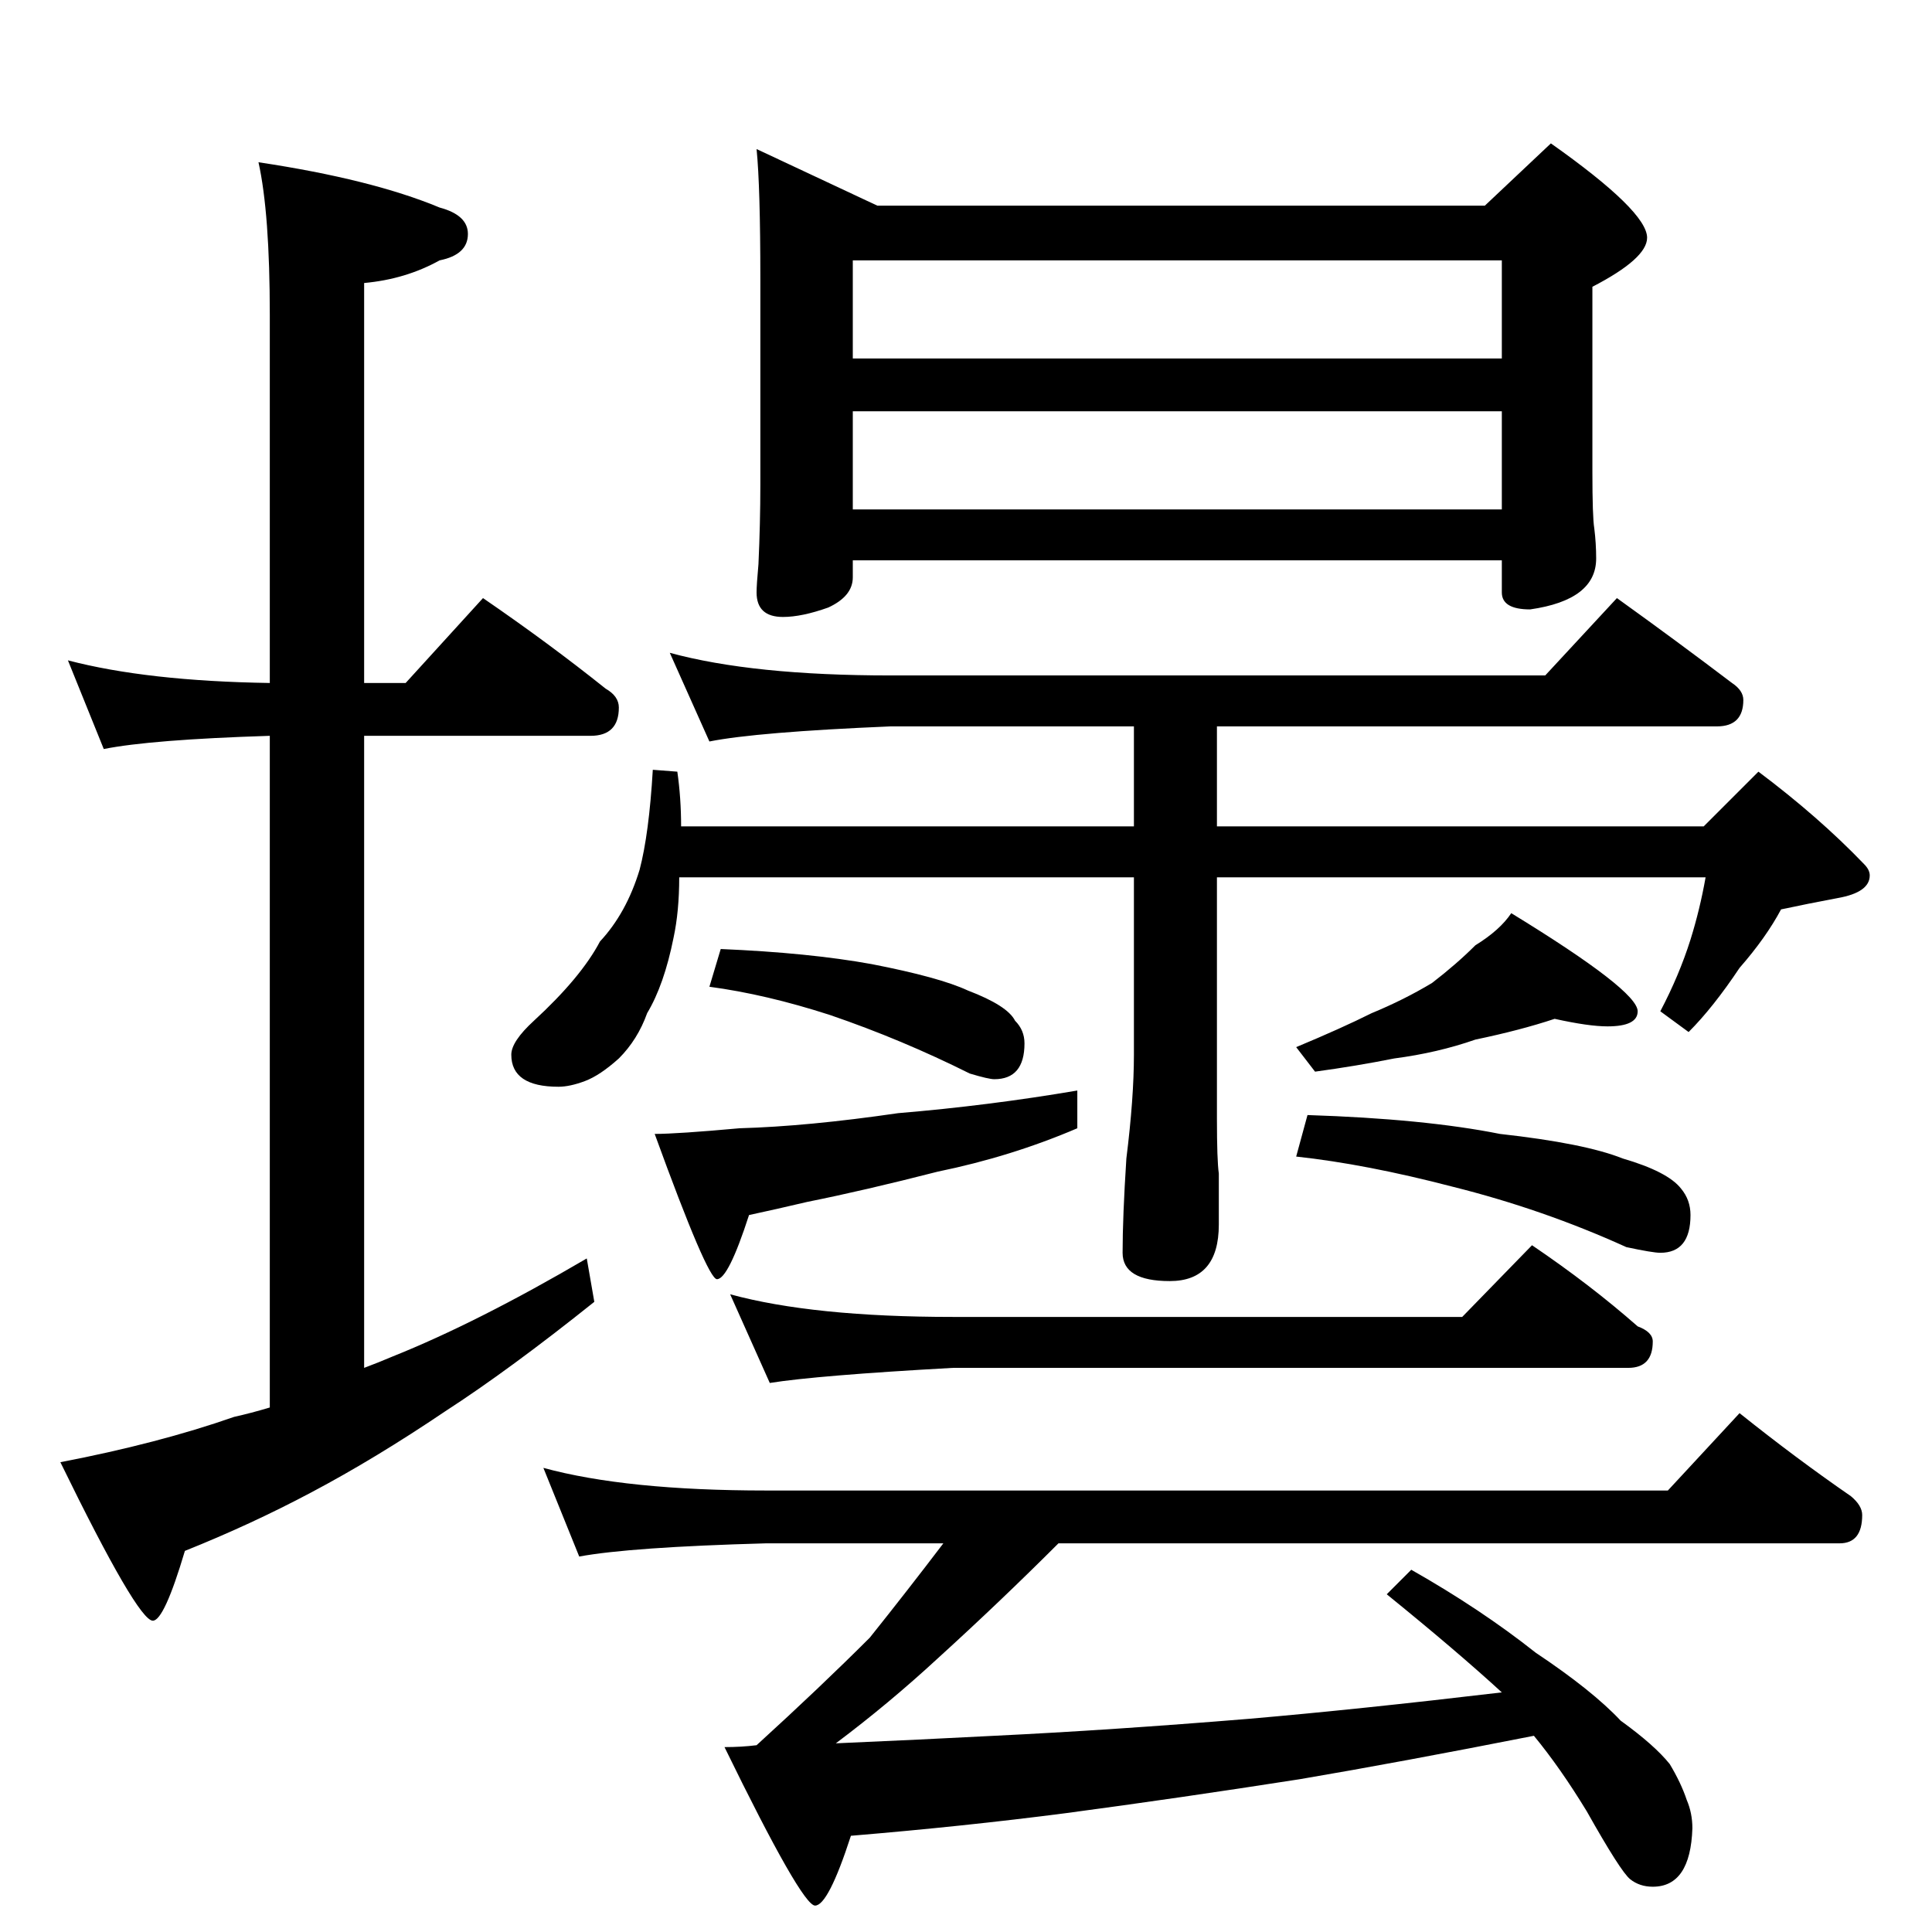 <?xml version="1.0" standalone="no"?>
<!DOCTYPE svg PUBLIC "-//W3C//DTD SVG 1.1//EN" "http://www.w3.org/Graphics/SVG/1.1/DTD/svg11.dtd" >
<svg xmlns="http://www.w3.org/2000/svg" xmlns:xlink="http://www.w3.org/1999/xlink" version="1.1" viewBox="0 -204 1024 1024">
  <g transform="matrix(1 0 0 -1 0 820)">
   <path fill="currentColor"
d="M36 674q42 -11 107 -12v195q0 54 -6 81q60 -9 96 -24q15 -4 15 -14q0 -11 -15 -14q-18 -10 -40 -12v-212h22l41 45q35 -24 65 -48q7 -4 7 -10q0 -15 -15 -15h-120v-335q8 3 15 6q45 18 103 52l4 -23q-45 -36 -79 -58q-37 -25 -71 -43q-32 -17 -67 -31q-11 -37 -17 -37
q-8 0 -49 84q52 10 92 24q9 2 19 5v356q-63 -2 -88 -7zM401 945l64 -30h322l35 33q51 -36 51 -50q0 -11 -29 -26v-98q0 -24 1 -30q1 -8 1 -16q0 -22 -35 -27q-15 0 -15 9v17h-344v-9q0 -10 -13 -16q-14 -5 -24 -5q-14 0 -14 13q0 4 1 15q1 22 1 42v109q0 49 -2 69zM452 754
h344v52h-344v-52zM452 834h344v52h-344v-52zM355 678q44 -12 117 -12h347l38 41q32 -23 61 -45q6 -4 6 -9q0 -14 -14 -14h-265v-53h258l29 29q32 -24 56 -49q3 -3 3 -6q0 -9 -17 -12q-16 -3 -30 -6q-8 -15 -22 -31q-14 -21 -27 -34l-15 11q10 19 16 38q5 16 8 33h-259v-128
q0 -22 1 -29v-27q0 -30 -26 -30q-25 0 -25 15q0 19 2 50q4 32 4 55v94h-241q0 -18 -3 -32q-5 -25 -14 -40q-5 -14 -15 -24q-10 -9 -18 -12t-14 -3q-25 0 -25 17q0 7 12 18q25 23 35 42q14 15 21 38q5 19 7 53l13 -1q2 -14 2 -29h240v53h-129q-71 -3 -96 -8zM382 521
q47 -2 80 -8q36 -7 51 -14q21 -8 25 -16q5 -5 5 -12q0 -19 -16 -19q-3 0 -13 3q-36 18 -74 31q-34 11 -64 15zM571 446v-20q-35 -15 -74 -23q-39 -10 -69 -16q-17 -4 -31 -7q-11 -34 -17 -34q-5 0 -33 77q12 0 45 3q36 1 84 8q48 4 95 12zM824 484q-18 -6 -42 -11
q-20 -7 -43 -10q-20 -4 -42 -7l-10 13q24 10 40 18q17 7 32 16q13 10 23 20q13 8 19 17q67 -41 67 -52q0 -8 -16 -8q-10 0 -28 4zM693 433q62 -2 102 -10q45 -5 65 -13q24 -7 31 -16q5 -6 5 -14q0 -20 -16 -20q-4 0 -18 3q-44 20 -92 32q-46 12 -83 16zM387 338
q44 -12 118 -12h270l37 38q31 -21 56 -43q8 -3 8 -8q0 -14 -13 -14h-358q-72 -4 -97 -8zM288 246q44 -12 118 -12h478l38 41q30 -24 59 -44q6 -5 6 -10q0 -15 -12 -15h-414q-31 -31 -64 -61q-26 -24 -54 -45q46 2 84 4q62 3 135 9q58 5 134 14q-24 22 -61 52l13 13
q37 -21 66 -44q30 -20 45 -36q18 -13 26 -23q6 -10 9 -19q3 -7 3 -15q-1 -31 -21 -31q-7 0 -12 4t-23 36q-14 23 -28 40q-71 -14 -124 -23q-64 -10 -124 -18q-54 -7 -114 -12q-12 -37 -19 -37t-48 84q9 0 17 1q34 31 60 57q20 25 39 50h-94q-72 -2 -99 -7z" />
  </g>

</svg>
